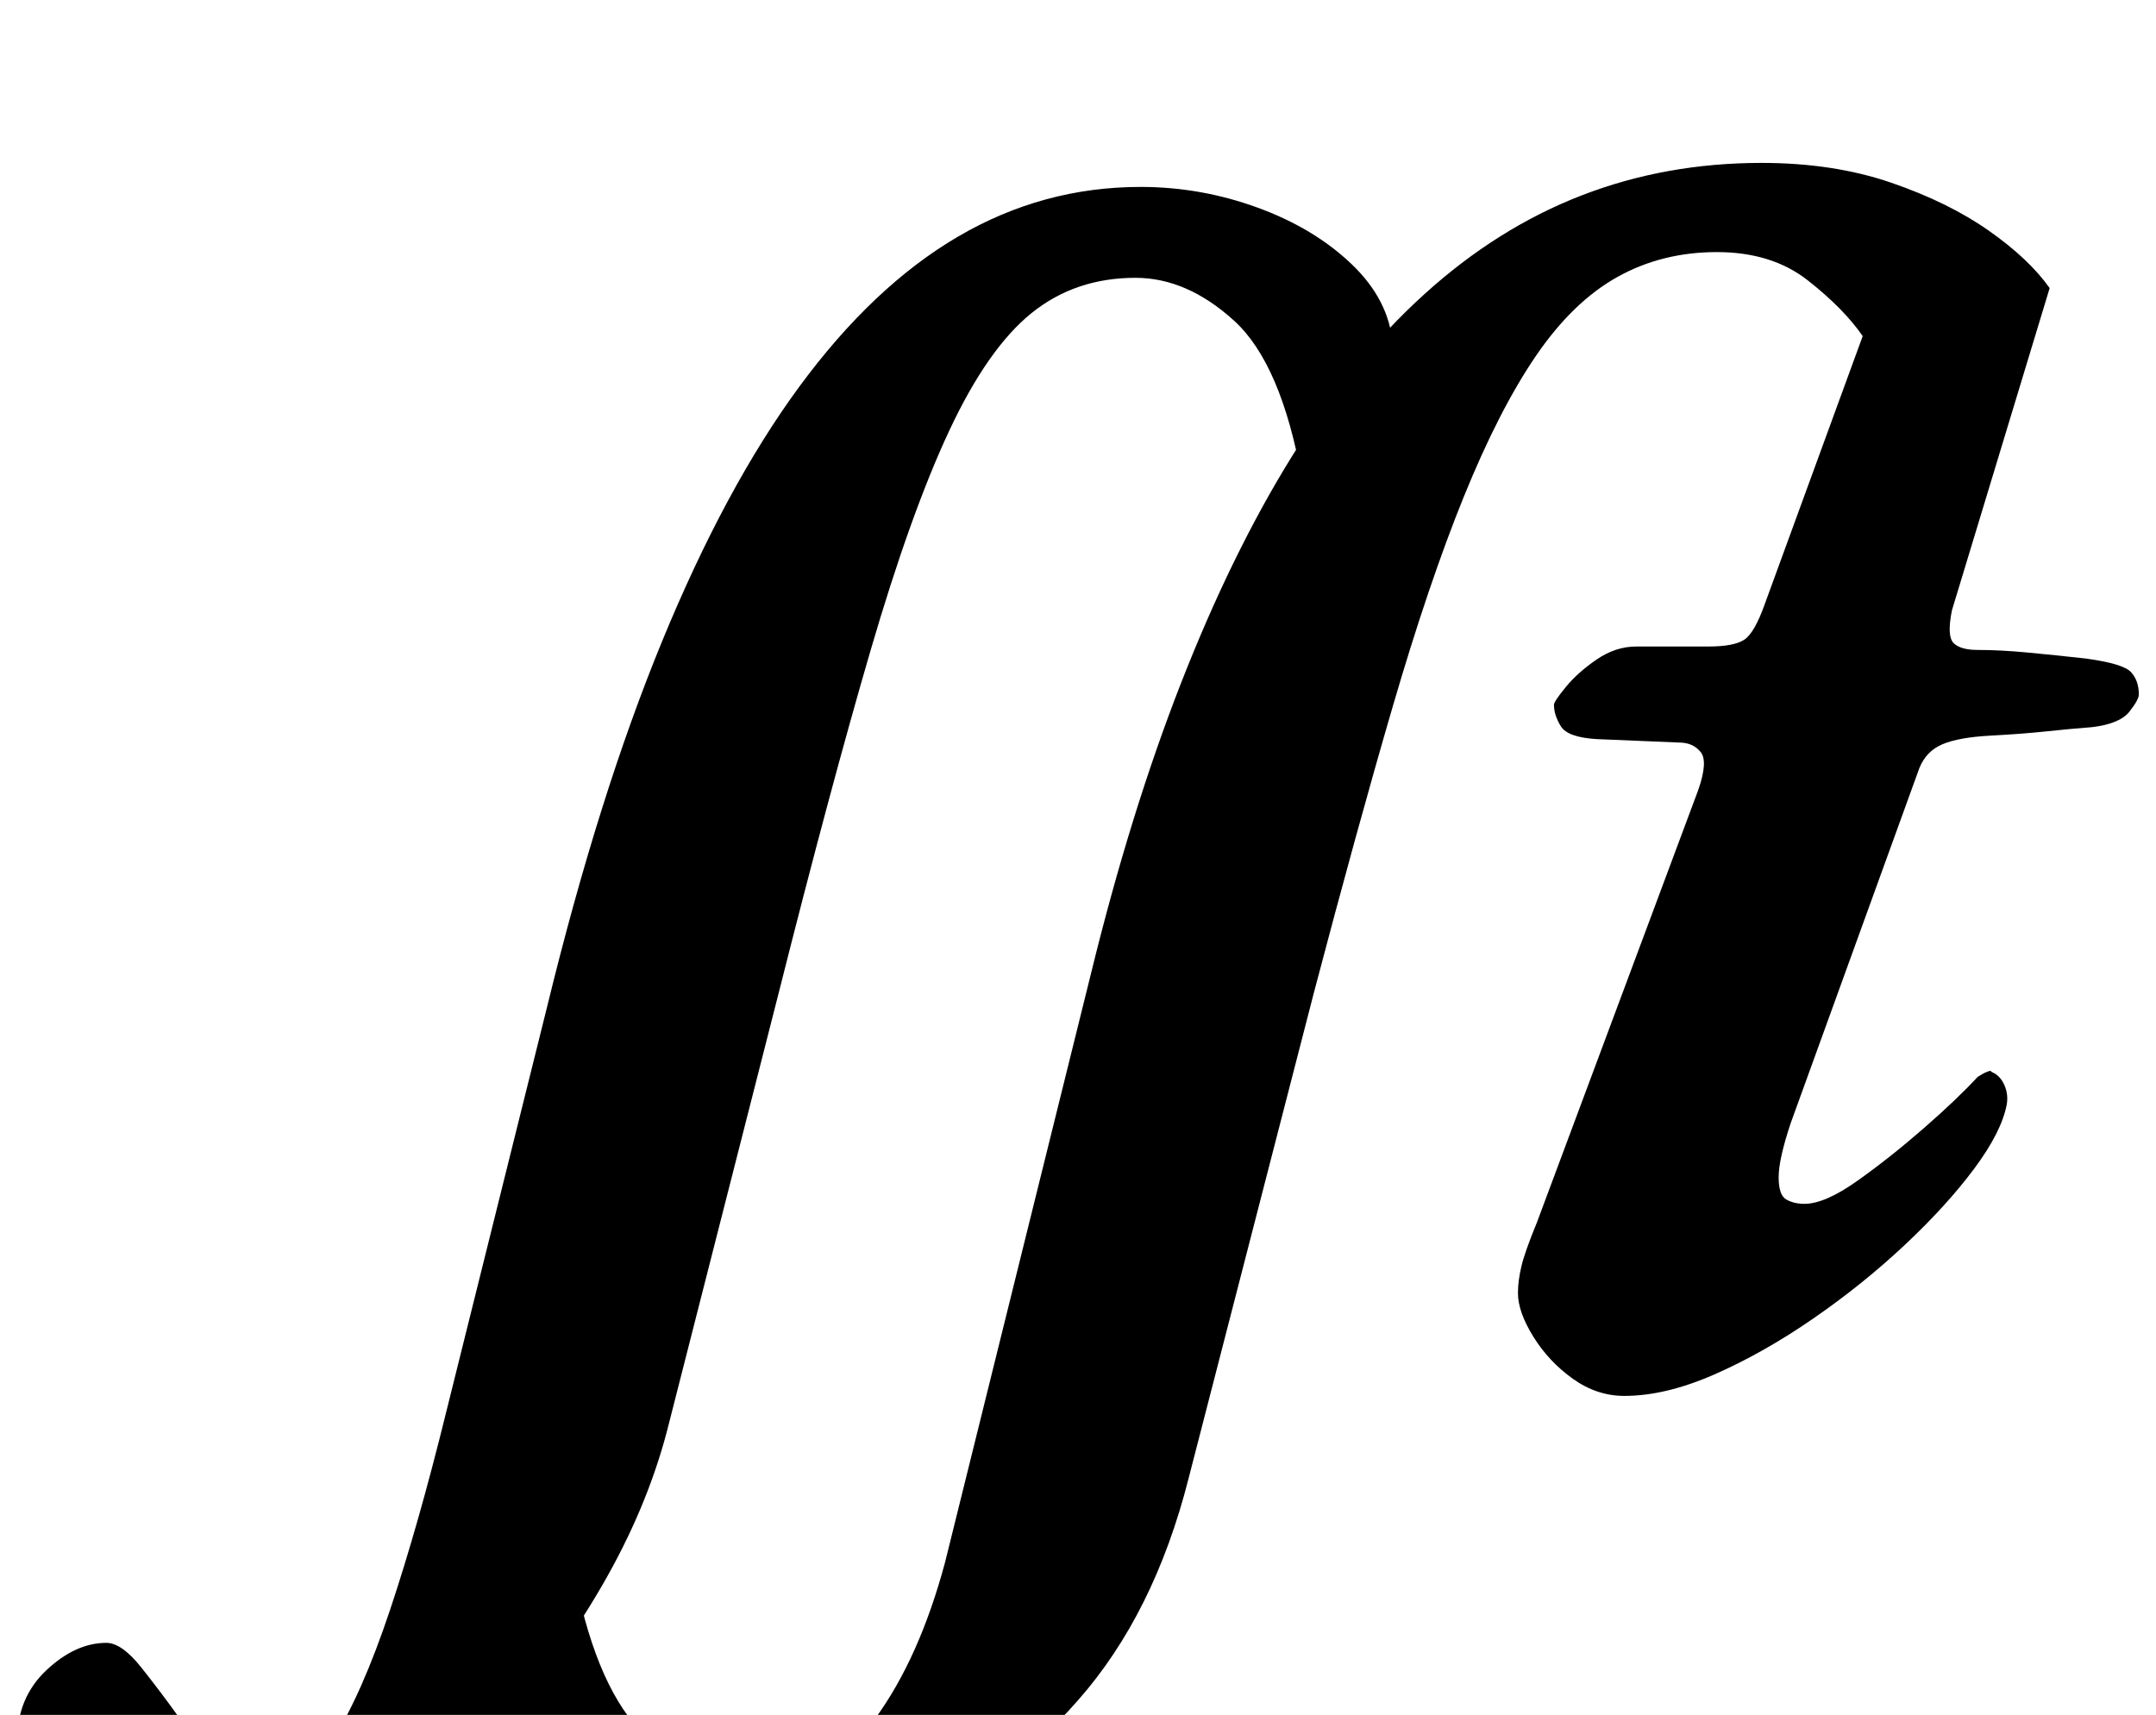 <?xml version="1.0" standalone="no"?>
<!DOCTYPE svg PUBLIC "-//W3C//DTD SVG 1.1//EN" "http://www.w3.org/Graphics/SVG/1.1/DTD/svg11.dtd" >
<svg xmlns="http://www.w3.org/2000/svg" xmlns:xlink="http://www.w3.org/1999/xlink" version="1.1" viewBox="-211 0 1257 1000">
  <g transform="matrix(1 0 0 -1 0 800)">
   <path fill="currentColor"
d="M218 -291q-39 0 -74.5 12.5t-57.5 33t-25 45.5l62 87q12 -67 39 -96t62 -29q49 0 75 35.5t41 91.5l85 343q23 94 52.5 169.5t64.5 132t77.5 95t91.5 57.5t105 19q42 0 75.5 -11.5t57 -28t35.5 -33.5l-57 -188q-3 -15 1 -19t14 -4q13 0 29 -1.5t34 -3.5q22 -3 26.5 -8
t4.5 -13q0 -3 -5.5 -10t-21.5 -9q-13 -1 -27 -2.5t-33 -2.5q-18 -1 -27.5 -5t-13.5 -14l-75 -207q-7 -21 -7 -31.5t4.5 -13t10.5 -2.5q12 0 31 13.5t38.5 30.5t31.5 30q3 2 5.5 3t2.5 0q5 -2 7.5 -7.5t1.5 -11.5q-3 -16 -19 -37.5t-40.5 -44.5t-53.5 -43t-57.5 -32.5
t-52.5 -12.5q-16 0 -30 10t-23 24.5t-9 25.5q0 7 2 15.5t9 25.5l94 252q6 17 1.5 22.5t-12.5 5.5l-48 2q-17 1 -21 7.5t-4 12.5q0 2 7 10.5t18 16t23 7.5h42q15 0 21 4t12 21l57 156q-11 16 -32 32.5t-53 16.5t-58 -14.5t-47.5 -46t-42 -82t-41.5 -122.5t-46 -167l-73 -283
q-20 -79 -64.5 -129.5t-98 -75t-101.5 -24.5zM-68 -291q-70 0 -101.5 24t-31.5 52q0 25 17 41t35 16q9 0 20.5 -14.5t21.5 -28.5q10 -15 22 -28.5t30 -13.5q20 0 37.5 27.5t34 77t32.5 114.5l59 237q30 123 67 213t80 148.5t92.5 87.5t106.5 29q35 0 68 -12t55 -33t24 -47
l-53 -78q-12 67 -39.5 92t-57.5 25q-35 0 -60.5 -20.5t-48 -68.5t-46 -128.5t-53.5 -199.5l-65 -255q-12 -46 -38.5 -91.5t-61 -83t-72.5 -60t-74 -22.5z" />
  </g>

</svg>
